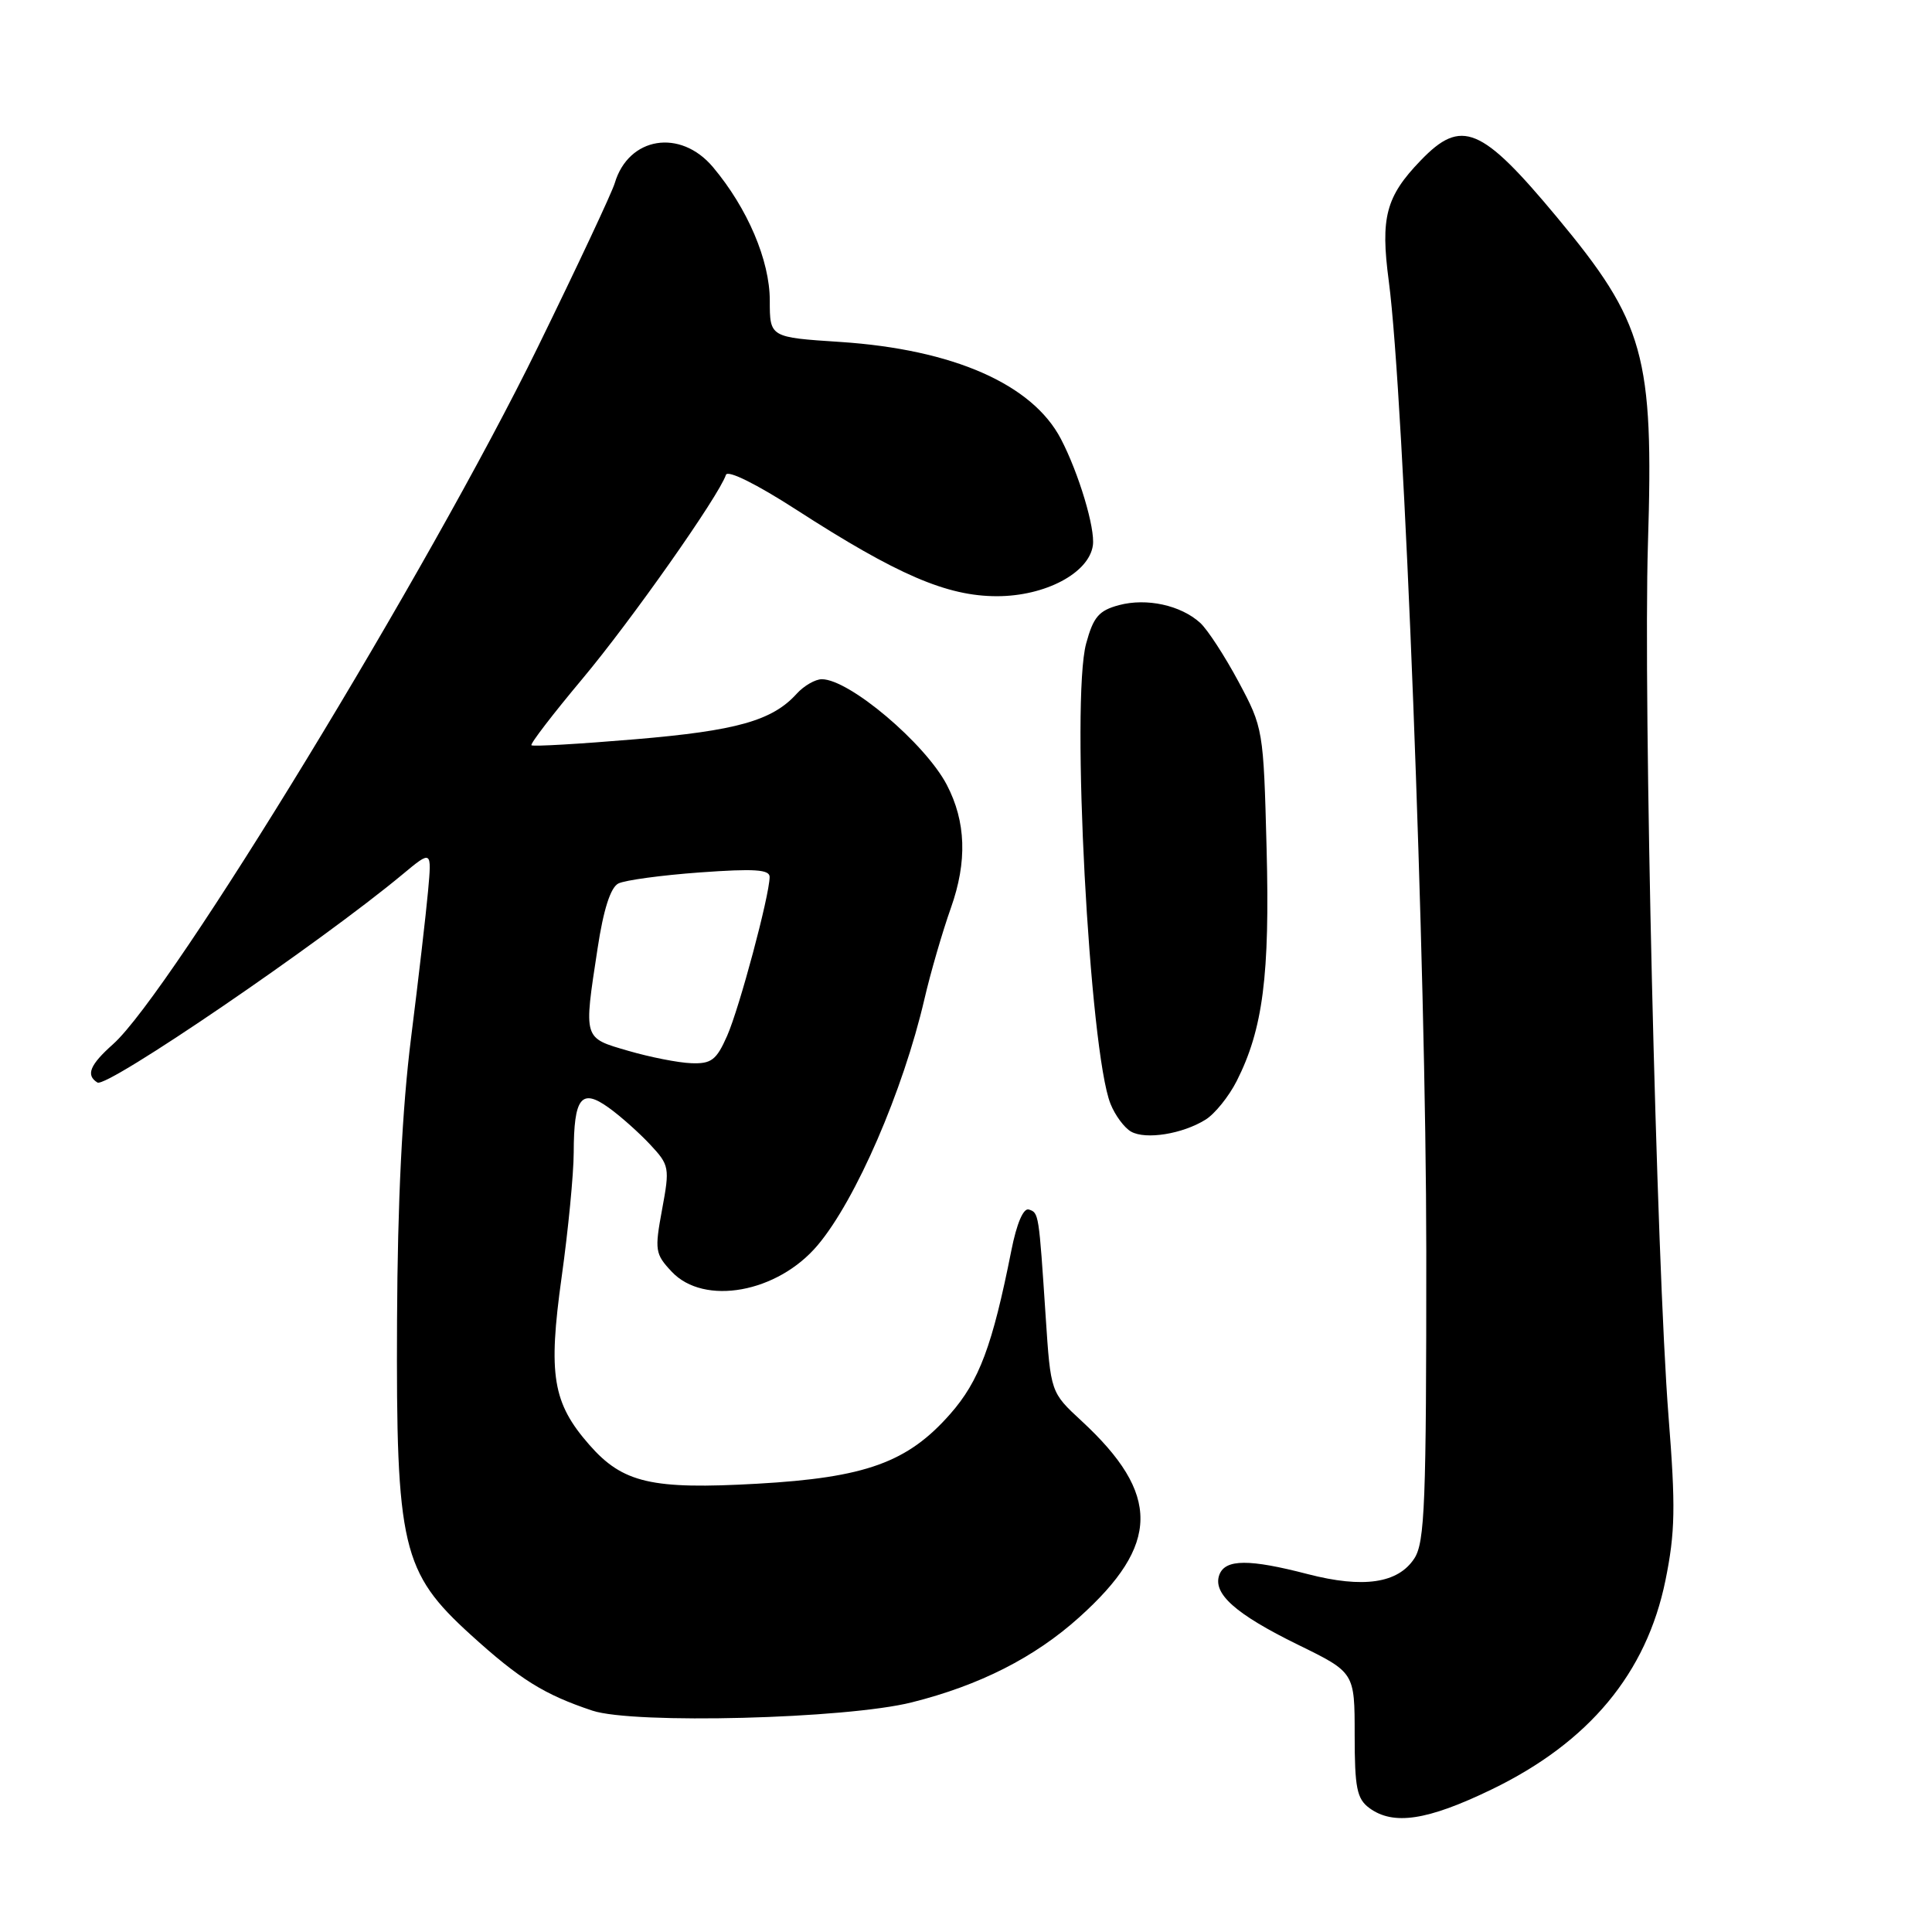 <?xml version="1.0" encoding="UTF-8" standalone="no"?>
<!DOCTYPE svg PUBLIC "-//W3C//DTD SVG 1.1//EN" "http://www.w3.org/Graphics/SVG/1.1/DTD/svg11.dtd" >
<svg xmlns="http://www.w3.org/2000/svg" xmlns:xlink="http://www.w3.org/1999/xlink" version="1.1" viewBox="0 0 256 256">
 <g >
 <path fill="currentColor"
d=" M 197.65 237.11 C 210.55 230.87 218.17 221.71 220.68 209.41 C 221.97 203.06 222.04 199.69 221.09 187.70 C 219.49 167.38 217.73 92.64 218.36 72.07 C 219.14 47.10 217.92 42.74 206.27 28.74 C 196.29 16.75 193.65 15.65 188.26 21.25 C 183.63 26.04 182.90 28.82 184.02 37.24 C 186.06 52.65 188.97 128.06 188.99 165.79 C 189.00 199.18 188.80 204.38 187.40 206.51 C 185.24 209.81 180.64 210.48 173.29 208.58 C 165.52 206.56 162.38 206.58 161.58 208.64 C 160.63 211.14 163.68 213.86 172.00 217.94 C 179.50 221.61 179.50 221.61 179.50 229.87 C 179.50 236.89 179.79 238.35 181.44 239.57 C 184.62 241.91 189.13 241.23 197.65 237.11 Z  M 120.82 225.57 C 129.80 223.32 137.09 219.62 142.98 214.32 C 153.73 204.67 153.81 197.99 143.31 188.28 C 139.22 184.50 139.22 184.50 138.56 174.50 C 137.65 160.73 137.65 160.70 136.33 160.27 C 135.61 160.03 134.72 162.10 134.01 165.69 C 131.50 178.33 129.75 183.00 125.90 187.37 C 120.26 193.78 114.70 195.79 100.34 196.60 C 86.35 197.39 82.53 196.51 78.10 191.46 C 73.22 185.90 72.61 182.20 74.42 169.22 C 75.29 163.01 76.01 155.58 76.02 152.72 C 76.04 145.42 77.02 144.16 80.65 146.77 C 82.22 147.89 84.69 150.10 86.15 151.66 C 88.70 154.39 88.76 154.72 87.73 160.26 C 86.73 165.67 86.80 166.16 89.01 168.51 C 93.30 173.07 103.04 171.30 108.35 164.99 C 113.41 158.99 119.67 144.53 122.49 132.39 C 123.29 128.93 124.87 123.49 126.00 120.30 C 128.18 114.15 128.00 108.87 125.46 104.00 C 122.58 98.50 112.54 90.01 108.90 90.00 C 108.03 90.00 106.52 90.87 105.56 91.93 C 102.34 95.49 97.59 96.83 84.13 97.96 C 76.77 98.58 70.60 98.94 70.42 98.75 C 70.23 98.56 73.27 94.61 77.16 89.96 C 83.63 82.24 95.26 65.71 96.19 62.92 C 96.42 62.24 100.24 64.14 105.50 67.53 C 118.89 76.17 125.46 79.00 132.10 79.00 C 138.49 79.00 144.28 75.94 144.81 72.28 C 145.14 70.02 142.95 62.72 140.58 58.17 C 136.80 50.91 126.31 46.30 111.35 45.31 C 102.00 44.70 102.00 44.70 102.00 39.82 C 102.00 34.51 99.05 27.59 94.47 22.14 C 90.15 17.01 83.29 18.12 81.46 24.26 C 81.10 25.49 76.51 35.27 71.26 46.00 C 56.92 75.32 22.69 131.49 14.98 138.36 C 11.90 141.10 11.34 142.47 12.91 143.44 C 14.16 144.22 42.46 124.91 53.35 115.85 C 57.21 112.64 57.21 112.64 56.72 118.07 C 56.45 121.06 55.44 129.80 54.47 137.50 C 53.29 146.91 52.68 159.20 52.61 175.00 C 52.47 205.01 53.25 208.33 62.40 216.64 C 68.90 222.54 72.11 224.54 78.50 226.67 C 83.96 228.48 112.13 227.76 120.82 225.57 Z  M 159.74 148.36 C 160.97 147.60 162.83 145.29 163.87 143.24 C 167.35 136.37 168.27 129.22 167.83 112.41 C 167.42 96.66 167.38 96.44 164.10 90.31 C 162.27 86.90 159.99 83.40 159.03 82.53 C 156.45 80.19 151.94 79.21 148.28 80.18 C 145.60 80.90 144.88 81.74 143.92 85.27 C 141.88 92.77 144.35 139.32 147.15 146.27 C 147.76 147.80 148.99 149.45 149.88 149.95 C 151.83 151.04 156.69 150.26 159.74 148.36 Z  M 83.25 139.24 C 77.25 137.49 77.33 137.79 79.18 125.69 C 79.96 120.52 80.90 117.60 81.93 117.07 C 82.79 116.63 87.66 115.97 92.75 115.60 C 99.97 115.08 102.00 115.21 101.98 116.21 C 101.95 118.72 97.98 133.55 96.35 137.25 C 94.93 140.47 94.26 140.98 91.60 140.88 C 89.89 140.82 86.14 140.08 83.25 139.24 Z "/>
</g>
</svg>